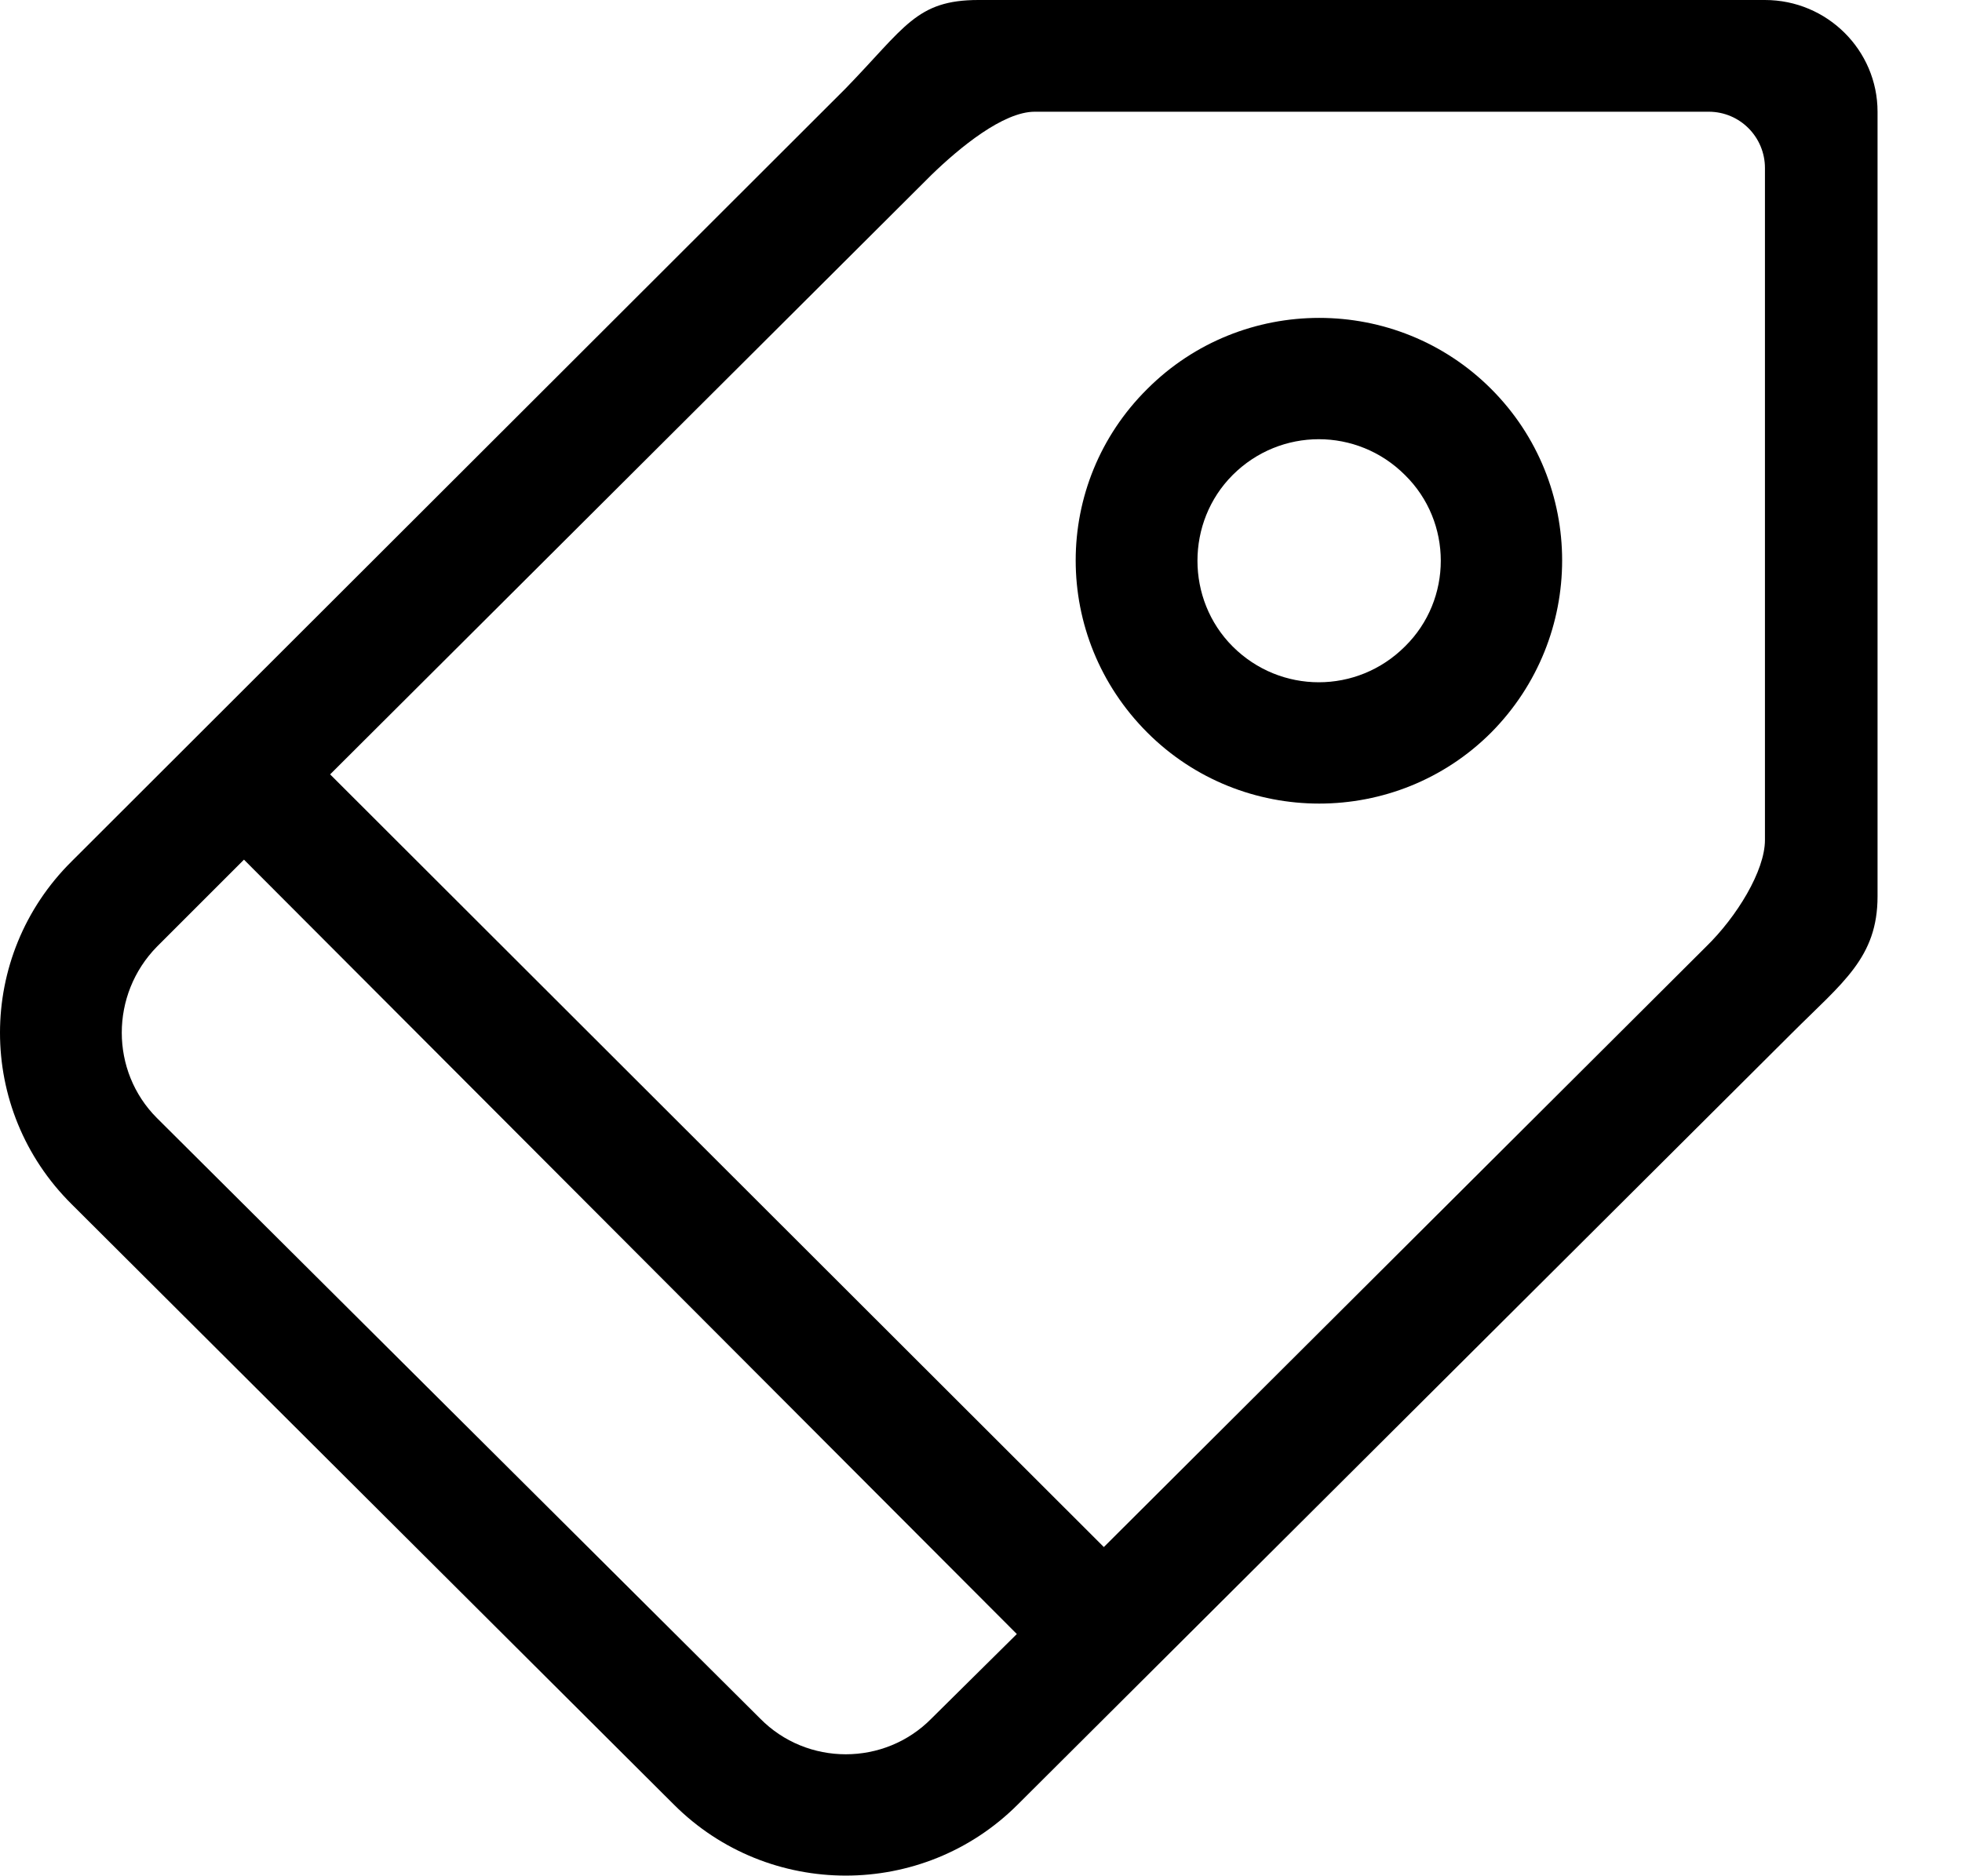 <?xml version="1.0" encoding="utf-8"?>
<!-- Generator: Avocode 2.5.4 - http://avocode.com -->
<svg height="22" width="23" xmlns:xlink="http://www.w3.org/1999/xlink" xmlns="http://www.w3.org/2000/svg" viewBox="0 0 23 22">
    <path fill="#000000" fill-rule="evenodd" d="M 20.69 9.85 C 20.69 10.21 20.36 10.75 20 11.1 L 12.94 18.14 L 3.87 9.08 L 10.92 2.05 C 11.25 1.73 11.76 1.31 12.13 1.31 L 20.03 1.31 C 20.4 1.31 20.69 1.61 20.69 1.97 L 20.69 9.85 L 20.69 9.85 Z M 10.92 20.15 C 10.37 20.71 9.46 20.71 8.91 20.15 L 1.84 13.11 C 1.29 12.56 1.29 11.66 1.84 11.1 L 2.86 10.08 L 11.92 19.16 L 10.92 20.15 L 10.92 20.15 Z M 20.69 0 L 11.47 0 C 10.74 0 10.61 0.32 9.91 1.04 L 0.84 10.1 C -0.28 11.21 -0.28 13.01 0.84 14.12 L 7.9 21.16 C 9.01 22.27 10.82 22.27 11.93 21.16 L 21.01 12.11 C 21.6 11.52 22.01 11.23 22.01 10.51 L 22.01 1.31 C 22.01 0.59 21.42 0 20.69 0 L 20.69 0 Z M 16.47 7.58 C 15.91 8.14 15.01 8.14 14.45 7.58 C 13.9 7.03 13.9 6.12 14.45 5.57 C 15.01 5.01 15.91 5.01 16.47 5.57 C 17.03 6.12 17.03 7.03 16.47 7.58 L 16.47 7.58 Z M 13.45 4.56 C 12.33 5.67 12.33 7.47 13.45 8.59 C 14.56 9.7 16.37 9.7 17.48 8.59 C 18.59 7.47 18.59 5.67 17.48 4.56 C 16.37 3.45 14.56 3.45 13.45 4.56 L 13.45 4.56 Z M 13.45 4.56" />
</svg>